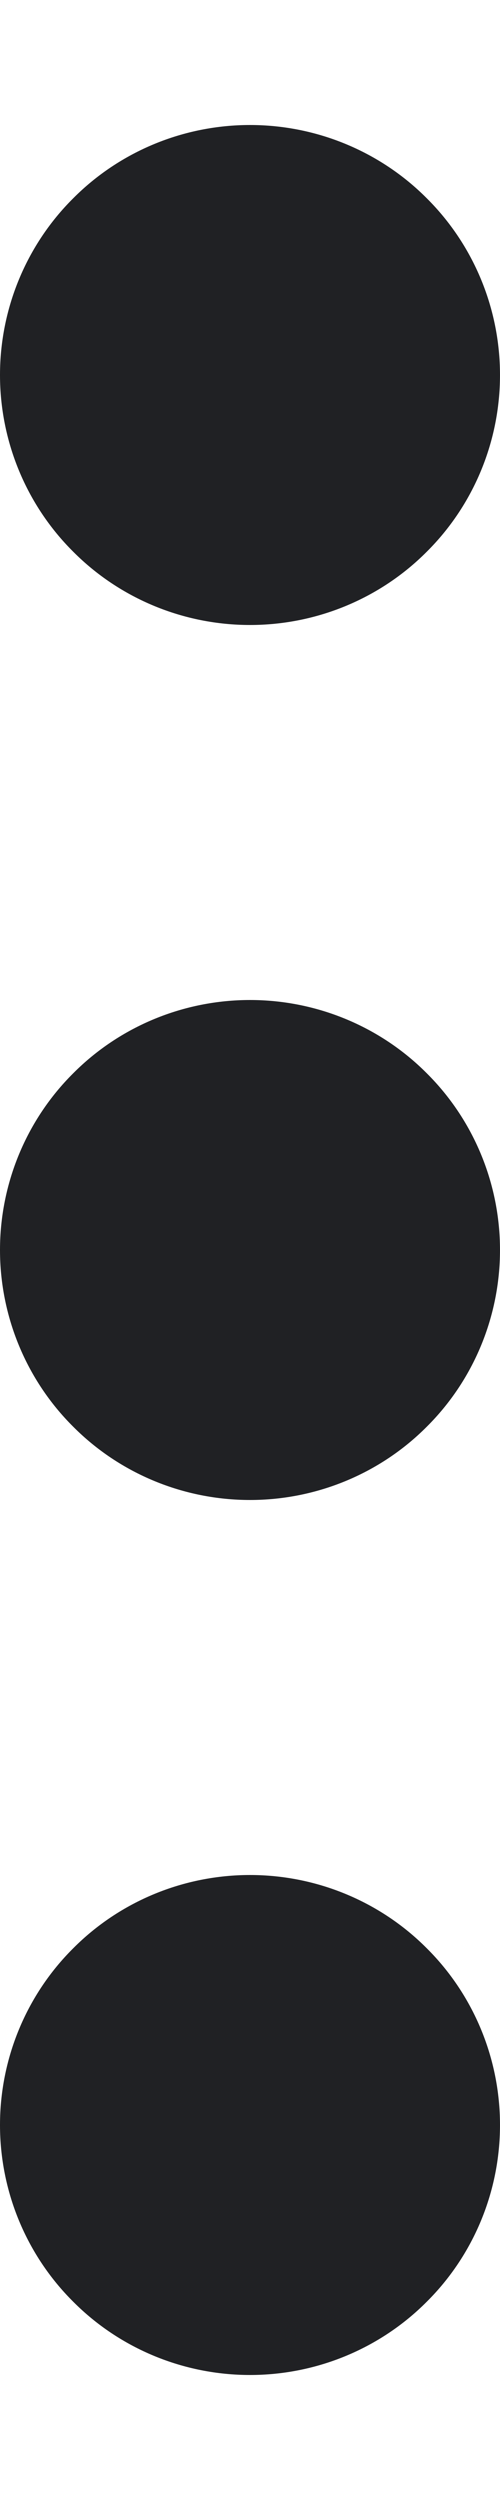 <svg width="2" height="10" viewBox="0 0 2 10" fill="none" xmlns="http://www.w3.org/2000/svg">
<path d="M1 2.5C0.735 2.5 0.48 2.395 0.293 2.207C0.105 2.02 0 1.765 0 1.5C0 1.235 0.105 0.98 0.293 0.793C0.48 0.605 0.735 0.5 1 0.5C1.265 0.5 1.52 0.605 1.707 0.793C1.895 0.98 2 1.235 2 1.5C2 1.765 1.895 2.02 1.707 2.207C1.52 2.395 1.265 2.5 1 2.5ZM1 6C0.735 6 0.48 5.895 0.293 5.707C0.105 5.52 0 5.265 0 5C0 4.735 0.105 4.48 0.293 4.293C0.48 4.105 0.735 4 1 4C1.265 4 1.52 4.105 1.707 4.293C1.895 4.48 2 4.735 2 5C2 5.265 1.895 5.52 1.707 5.707C1.52 5.895 1.265 6 1 6ZM1 9.5C0.735 9.5 0.48 9.395 0.293 9.207C0.105 9.02 0 8.765 0 8.5C0 8.235 0.105 7.98 0.293 7.793C0.48 7.605 0.735 7.5 1 7.5C1.265 7.5 1.52 7.605 1.707 7.793C1.895 7.98 2 8.235 2 8.5C2 8.765 1.895 9.02 1.707 9.207C1.52 9.395 1.265 9.5 1 9.5Z" fill="#202124"/>
</svg>
